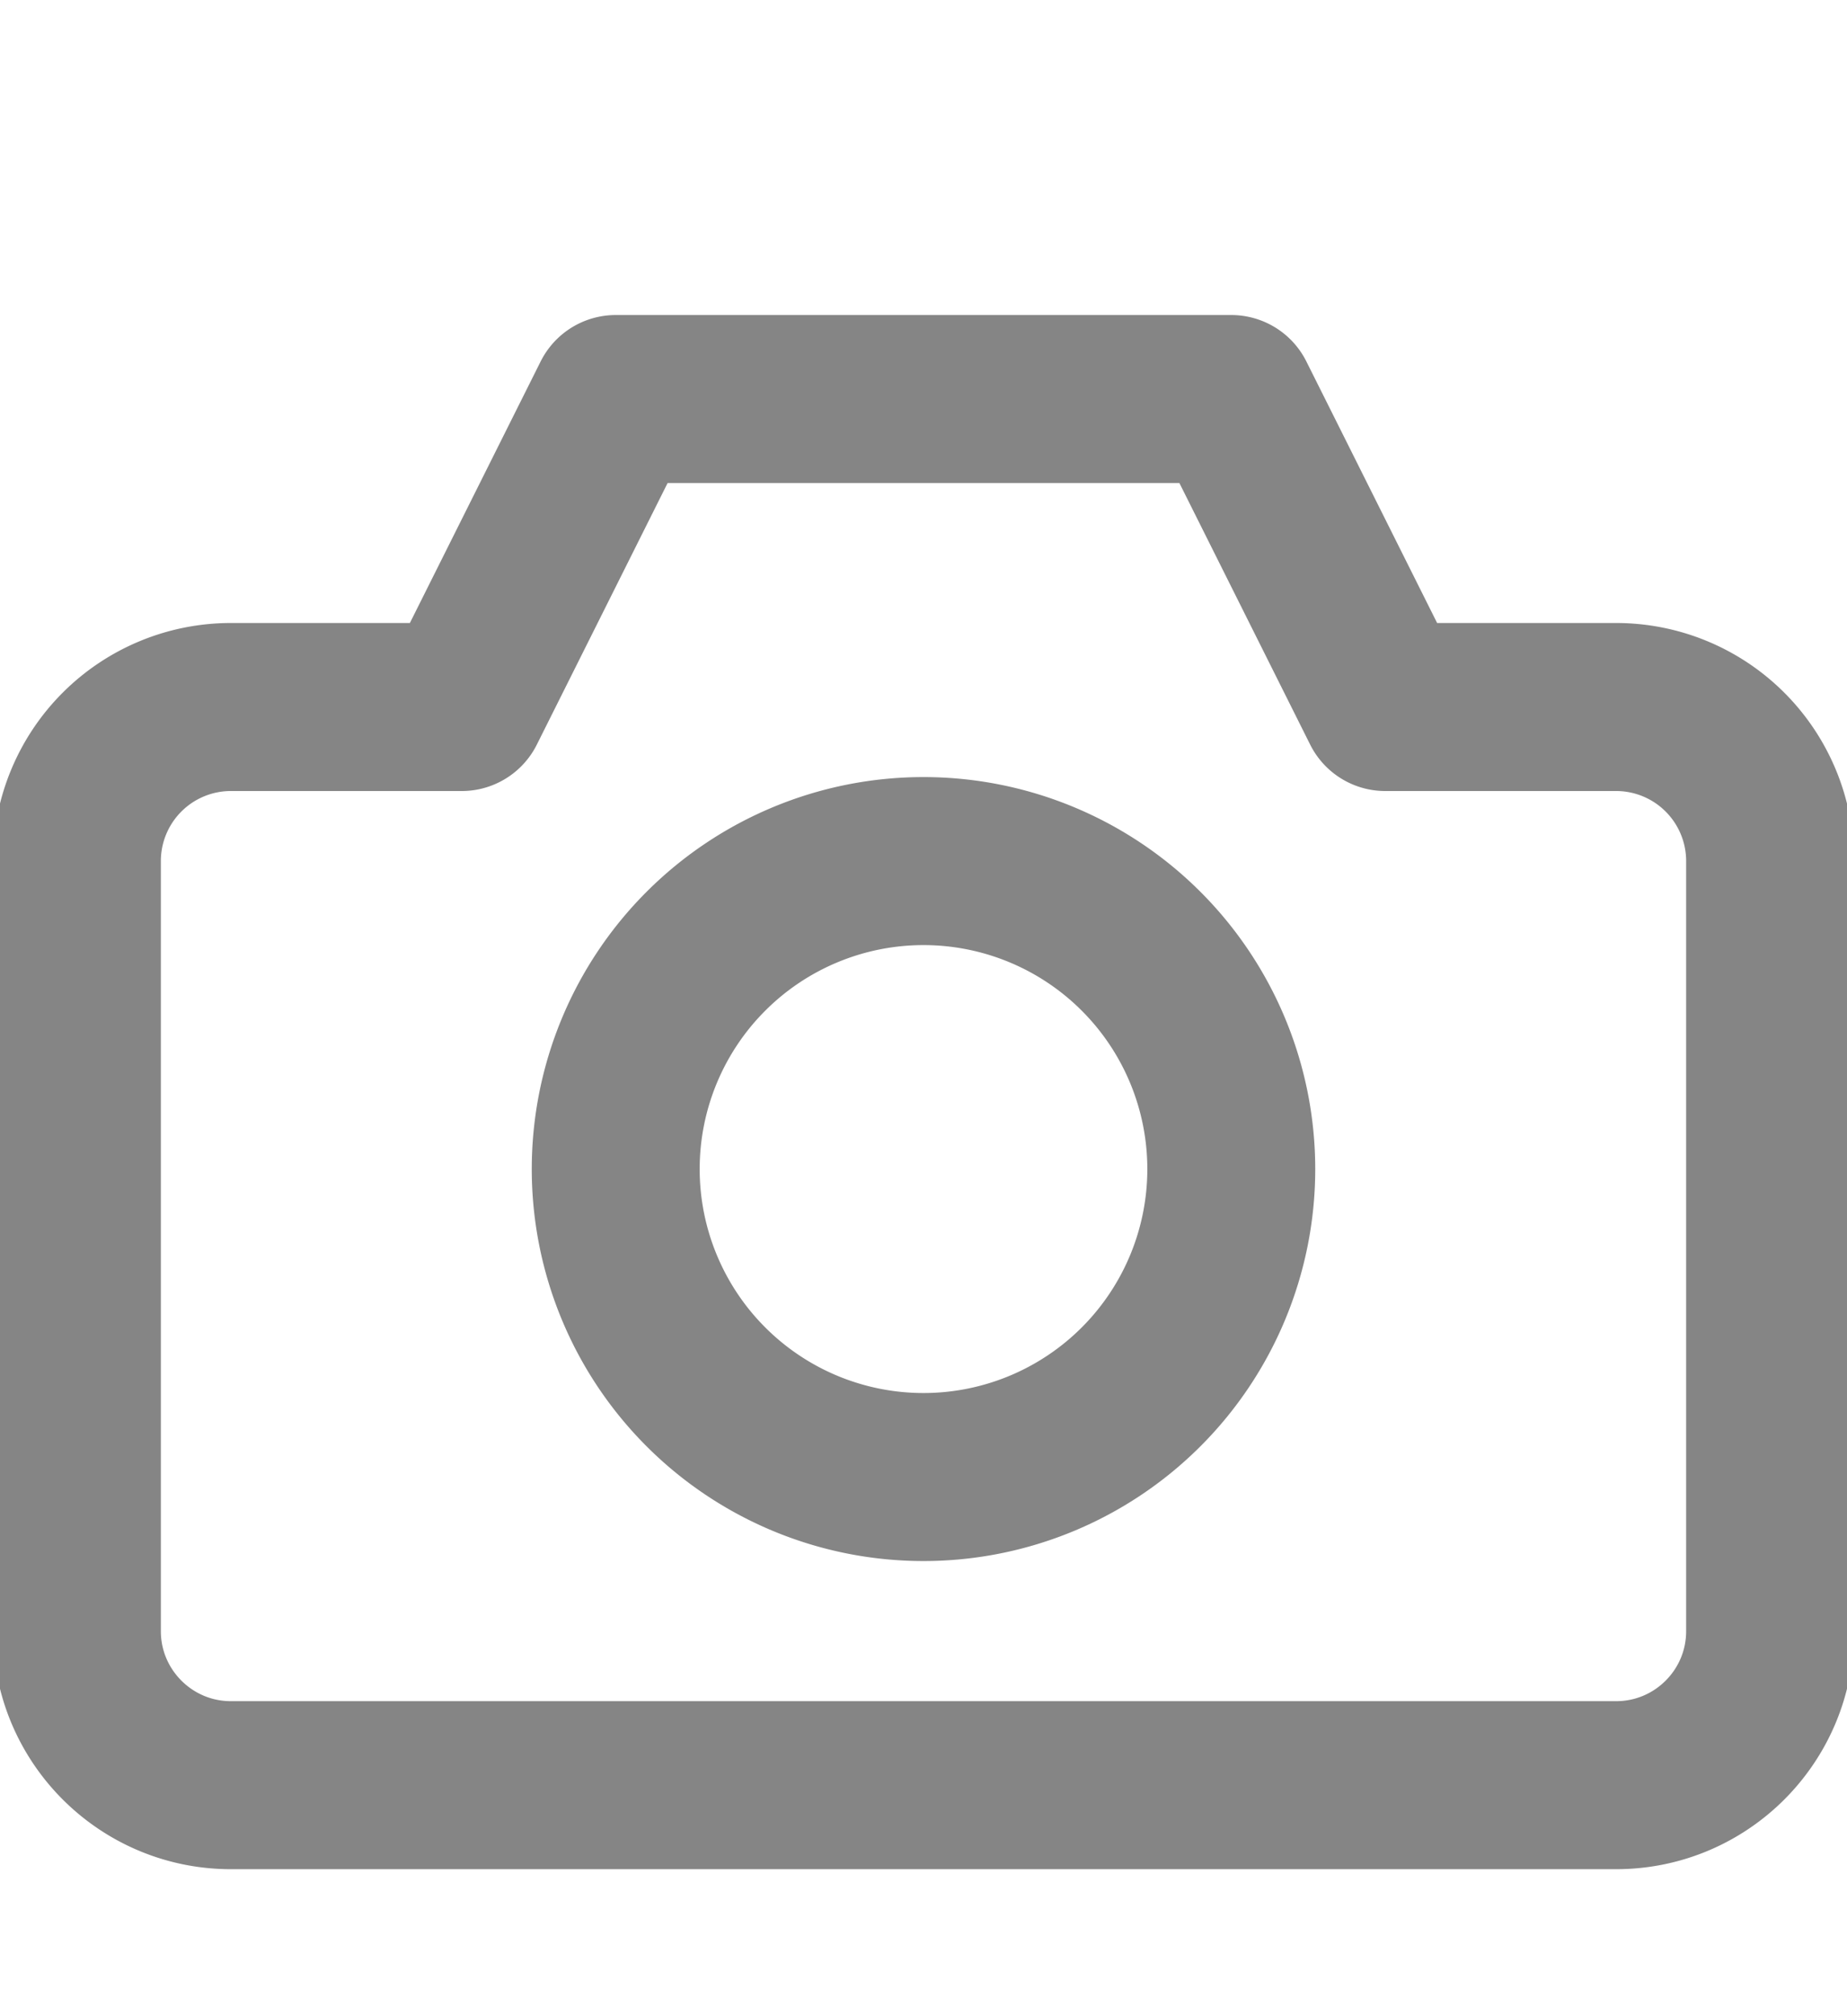 <svg xmlns="http://www.w3.org/2000/svg" width="11" height="12" viewBox="0 0 11 12">
    <g fill="none" fill-rule="evenodd">
        <path d="M0 1h11v11H0z"/>
        <path stroke="#858585" stroke-linecap="round" stroke-linejoin="round" d="M9.625 4.208H8.25l-.917-1.833H3.667L2.75 4.208H1.375a.917.917 0 0 0-.917.917v4.583c0 .506.411.917.917.917h8.25c.506 0 .917-.41.917-.917V5.125a.917.917 0 0 0-.917-.917zM5.5 5.125a1.833 1.833 0 1 1 0 3.666 1.833 1.833 0 0 1 0-3.666z"/>
    </g>
</svg>

